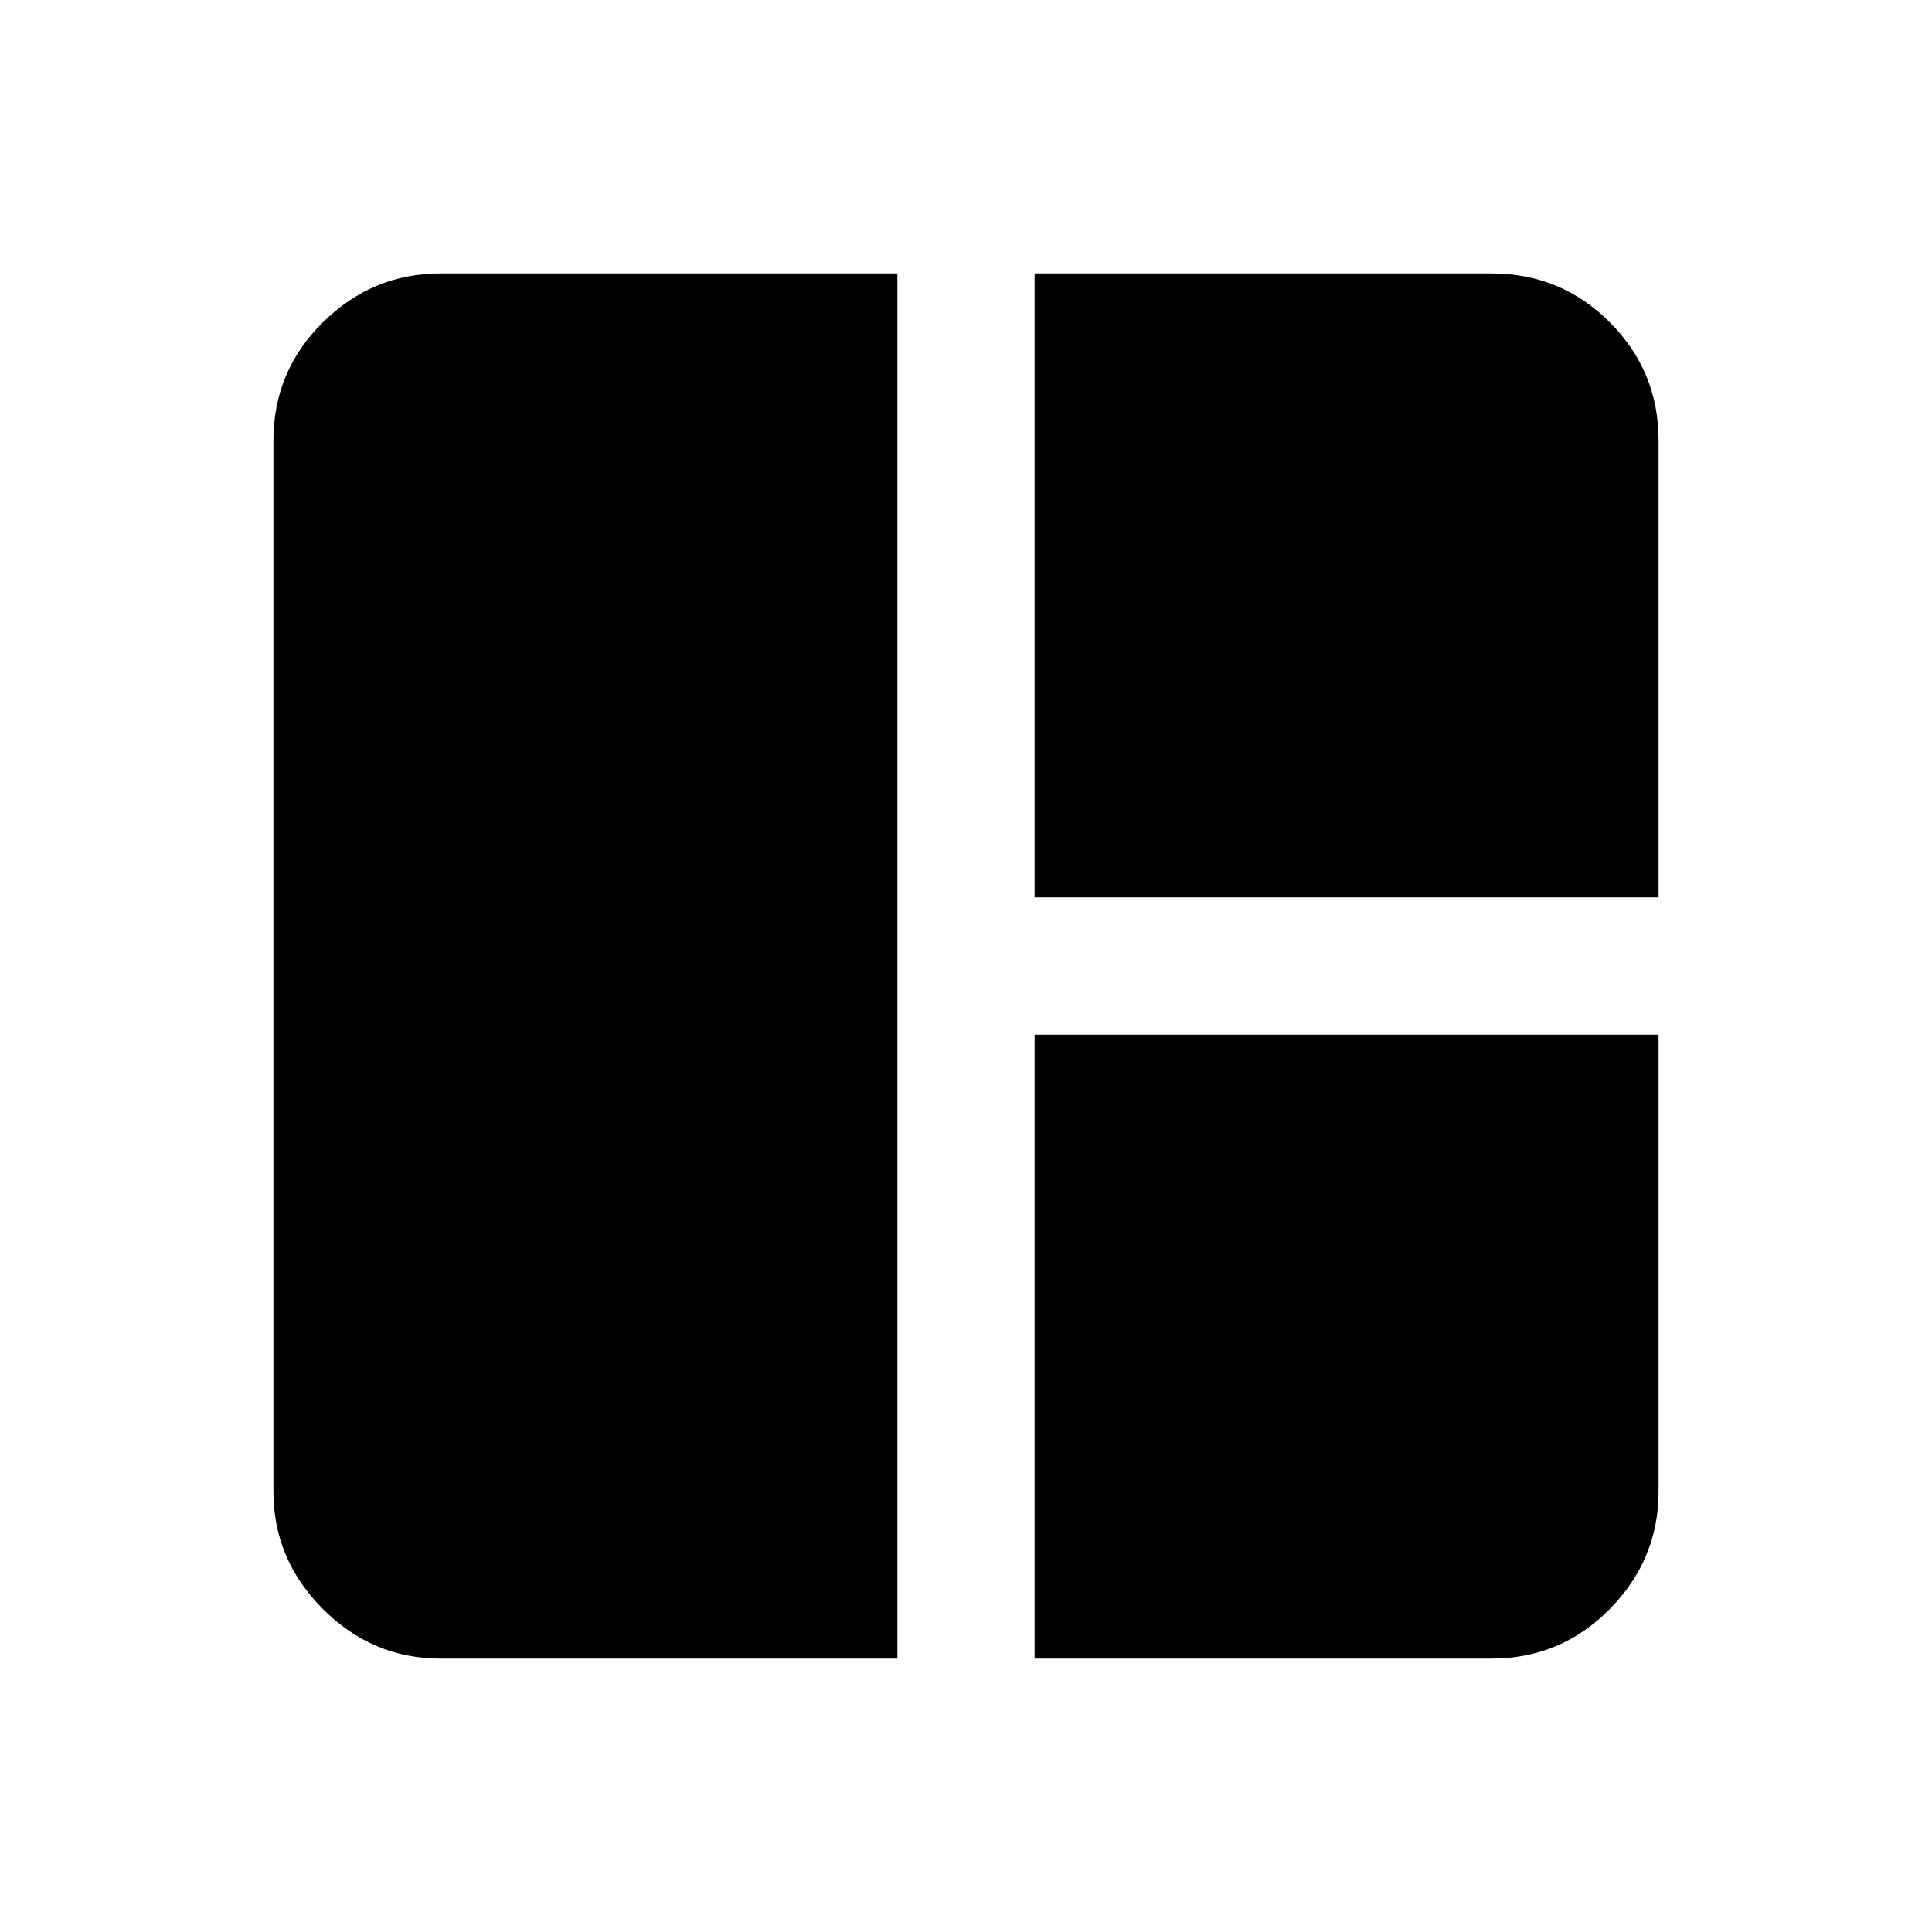 <svg xmlns="http://www.w3.org/2000/svg" height="20" viewBox="0 -960 960 960" width="20"><path d="M445.913-135.869H218.87q-33.783 0-58.392-24.609t-24.609-58.392v-522.26q0-34.483 24.609-58.742t58.392-24.259h227.043v688.262Zm68.174-378.218v-310.044H741.13q34.483 0 58.742 24.259t24.259 58.742v227.043H514.087Zm0 378.218v-310.044h310.044v227.043q0 33.783-24.259 58.392t-58.742 24.609H514.087Z"/></svg>